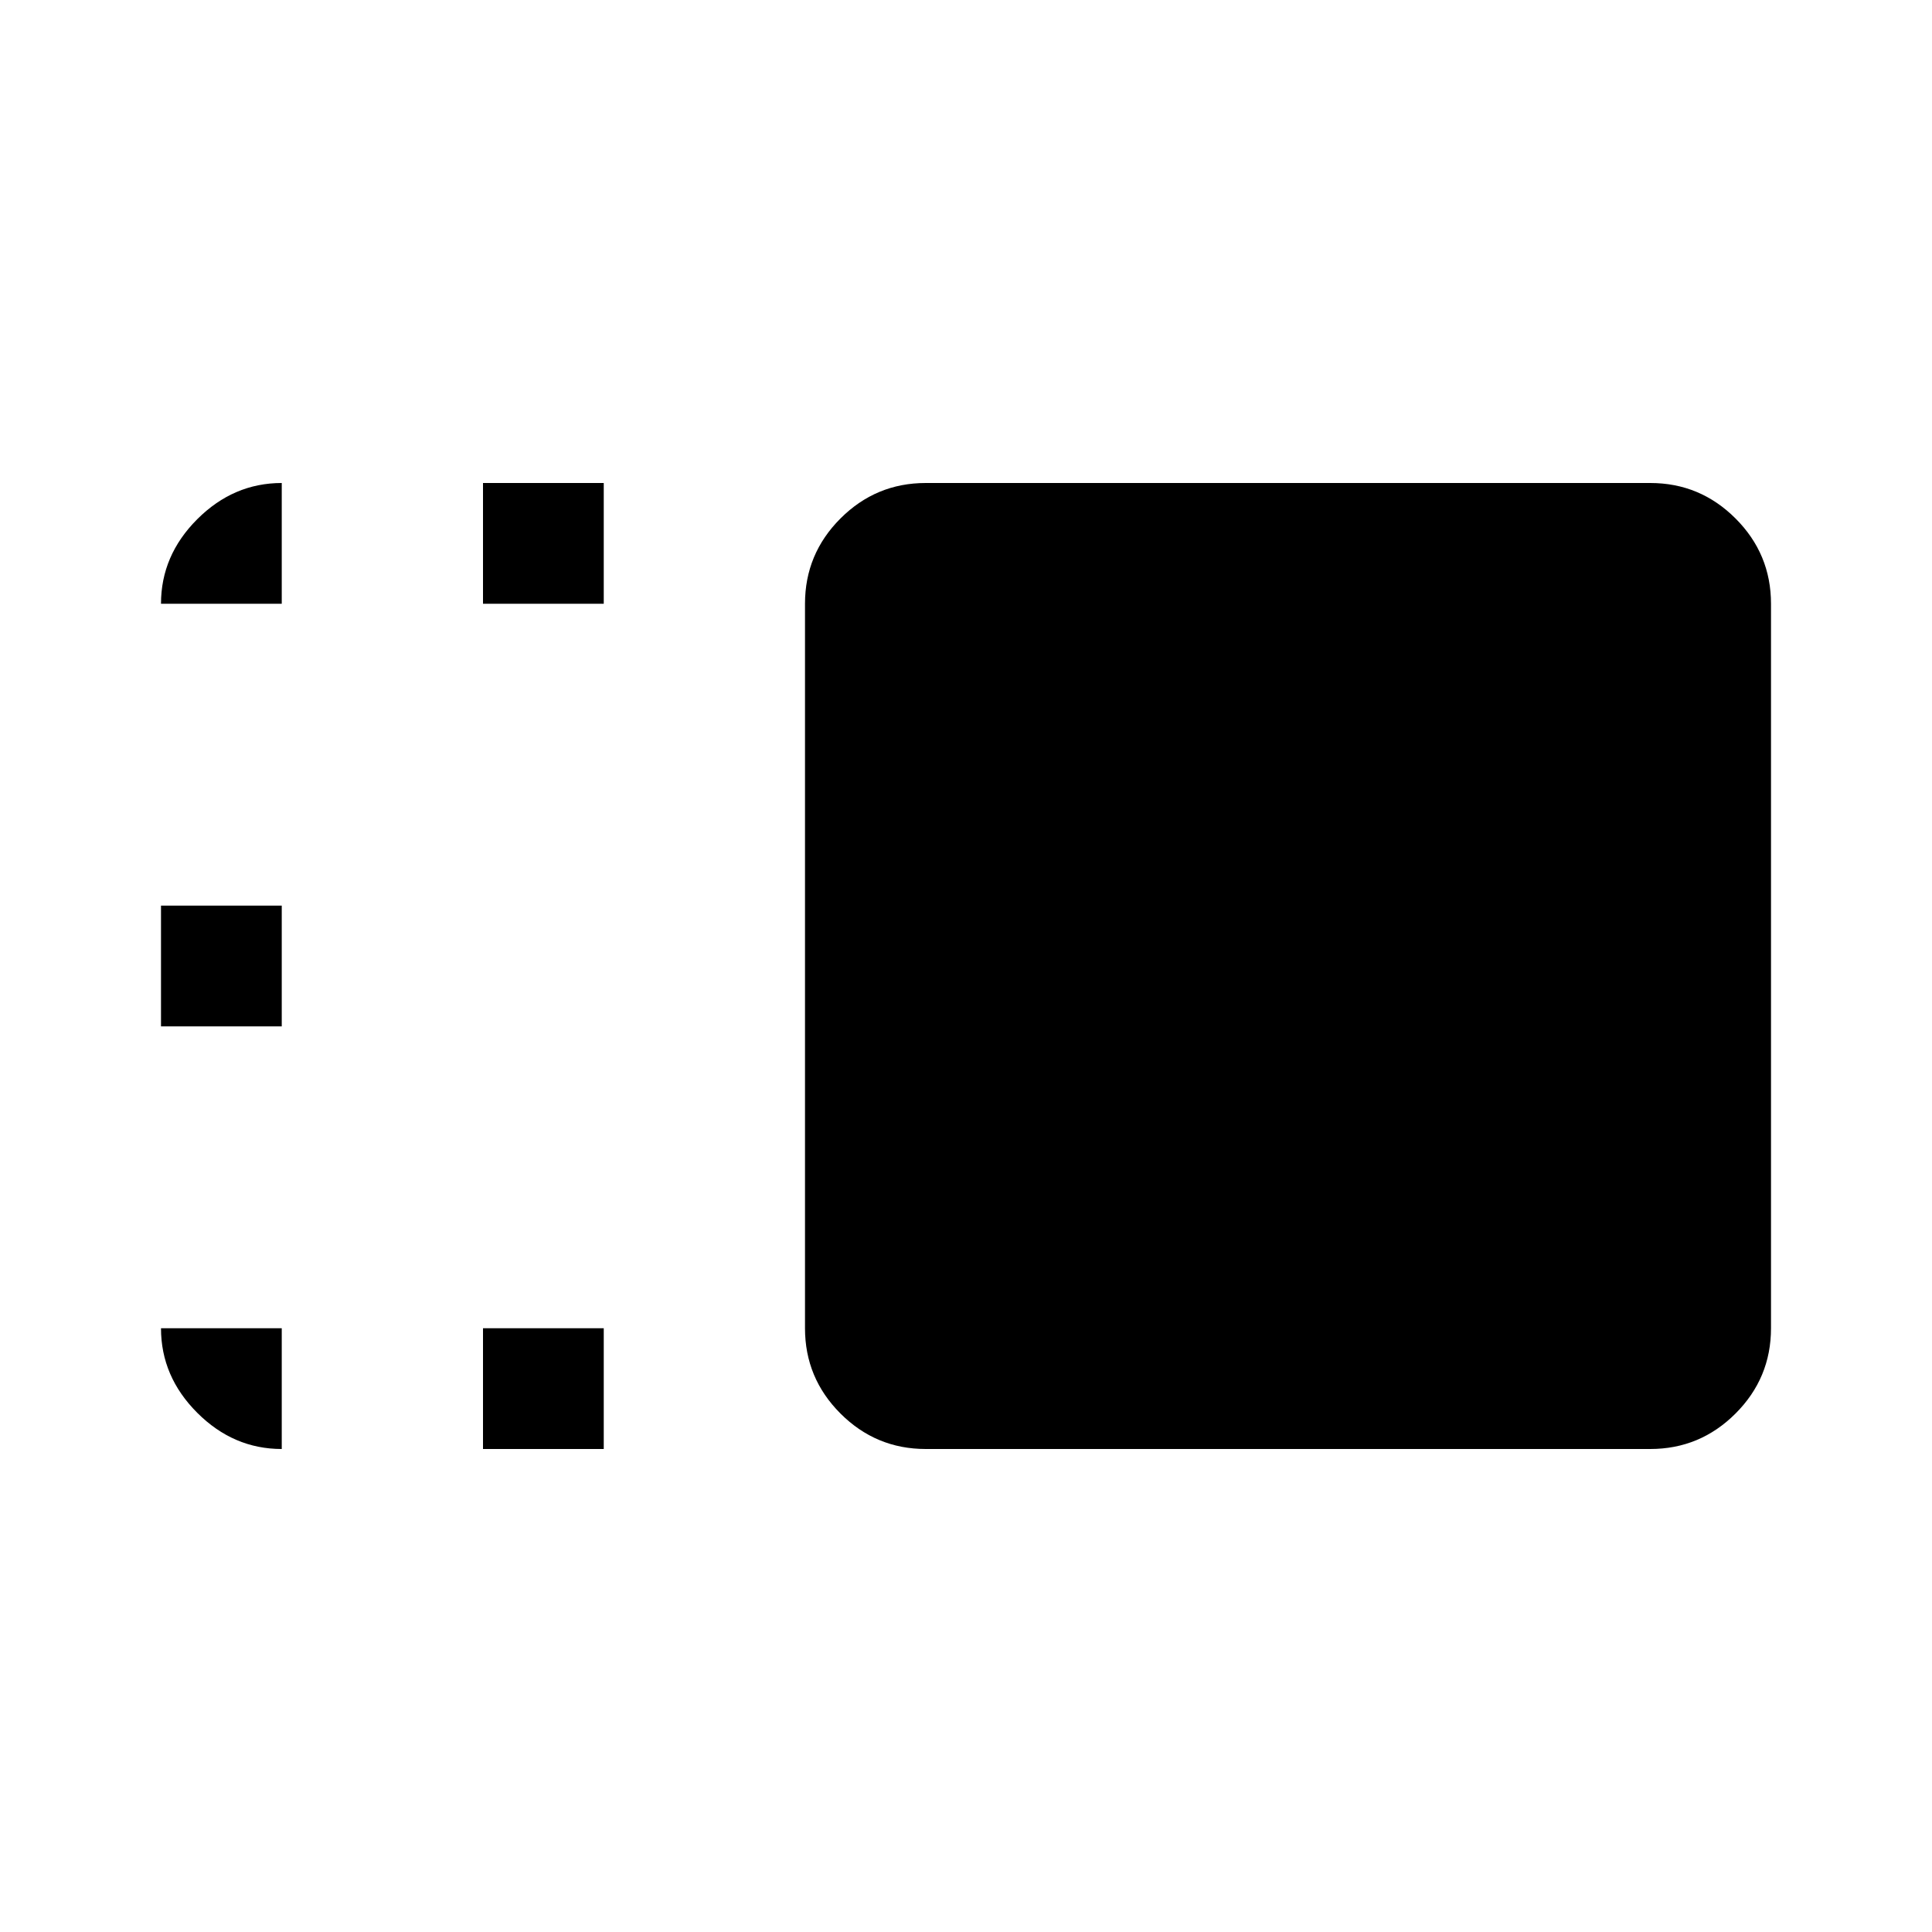 <svg xmlns="http://www.w3.org/2000/svg" width="48" height="48" viewBox="0 96 960 960"><path d="M400 396q0-24.75 17.625-42.375T460 336h360q24.75 0 42.375 17.625T880 396v360q0 24.75-17.625 42.375T820 816H460q-24.75 0-42.375-17.625T400 756V396ZM240 816v-60h60v60h-60Zm0-420v-60h60v60h-60ZM80 606v-60h60v60H80Zm0 150h60v60q-24 0-42-18t-18-42Zm0-360q0-24 18-42t42-18v60H80Z"/></svg>